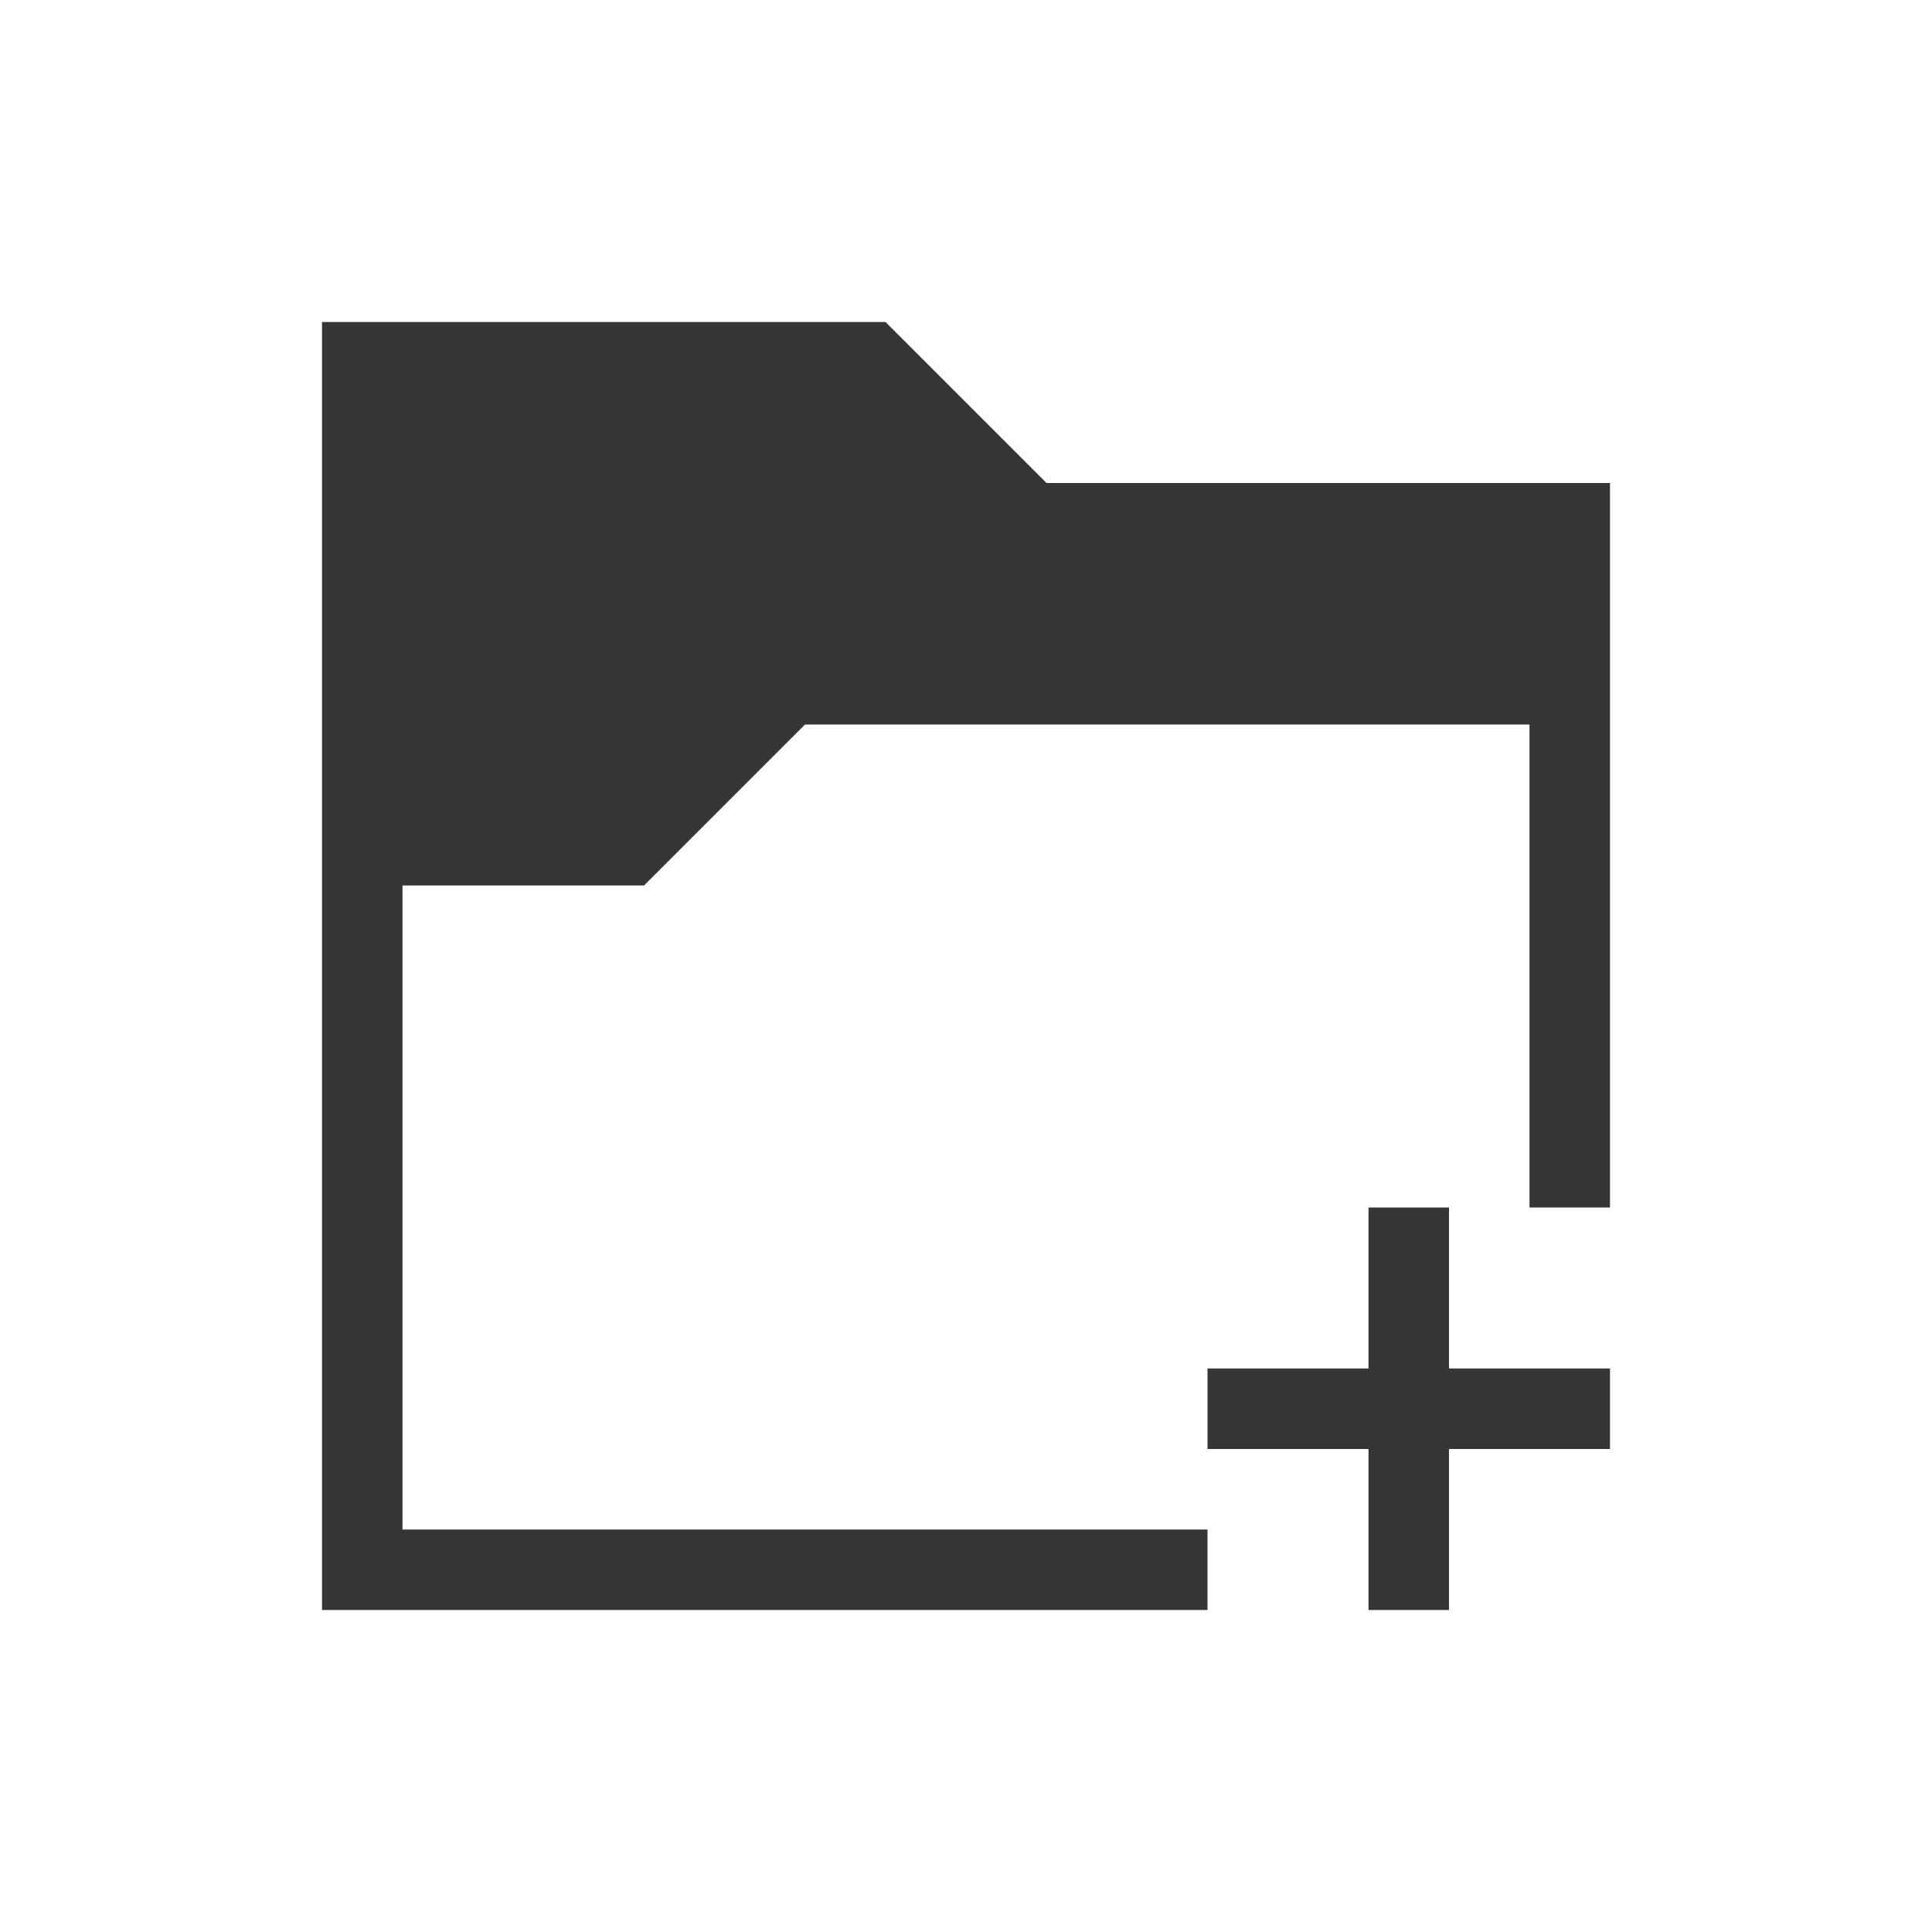 <svg xmlns="http://www.w3.org/2000/svg" viewBox="0 0 24 24" width="24" height="24">
  <defs id="defs3051">
    <style type="text/css" id="current-color-scheme">
      .ColorScheme-Text {
        color:#363636;
      }
      </style>
  </defs>
  <g transform="translate(1,1)">
    <path style="fill:currentColor" d="M 3 3 L 3 4 L 3 19 L 4 19 L 14 19 L 14 18 L 4 18 L 4 10 L 7 10 L 7 10 L 7 10 L 9 8 L 18 8 L 18 14 L 19 14 L 19 5 L 12 5 L 10 3 L 10 3 L 10 3 L 4 3 L 3 3 z M 16 14 L 16 16 L 14 16 L 14 17 L 16 17 L 16 19 L 17 19 L 17 17 L 19 17 L 19 16 L 17 16 L 17 14 L 16 14 z " class="ColorScheme-Text"/>
  </g>
</svg>
